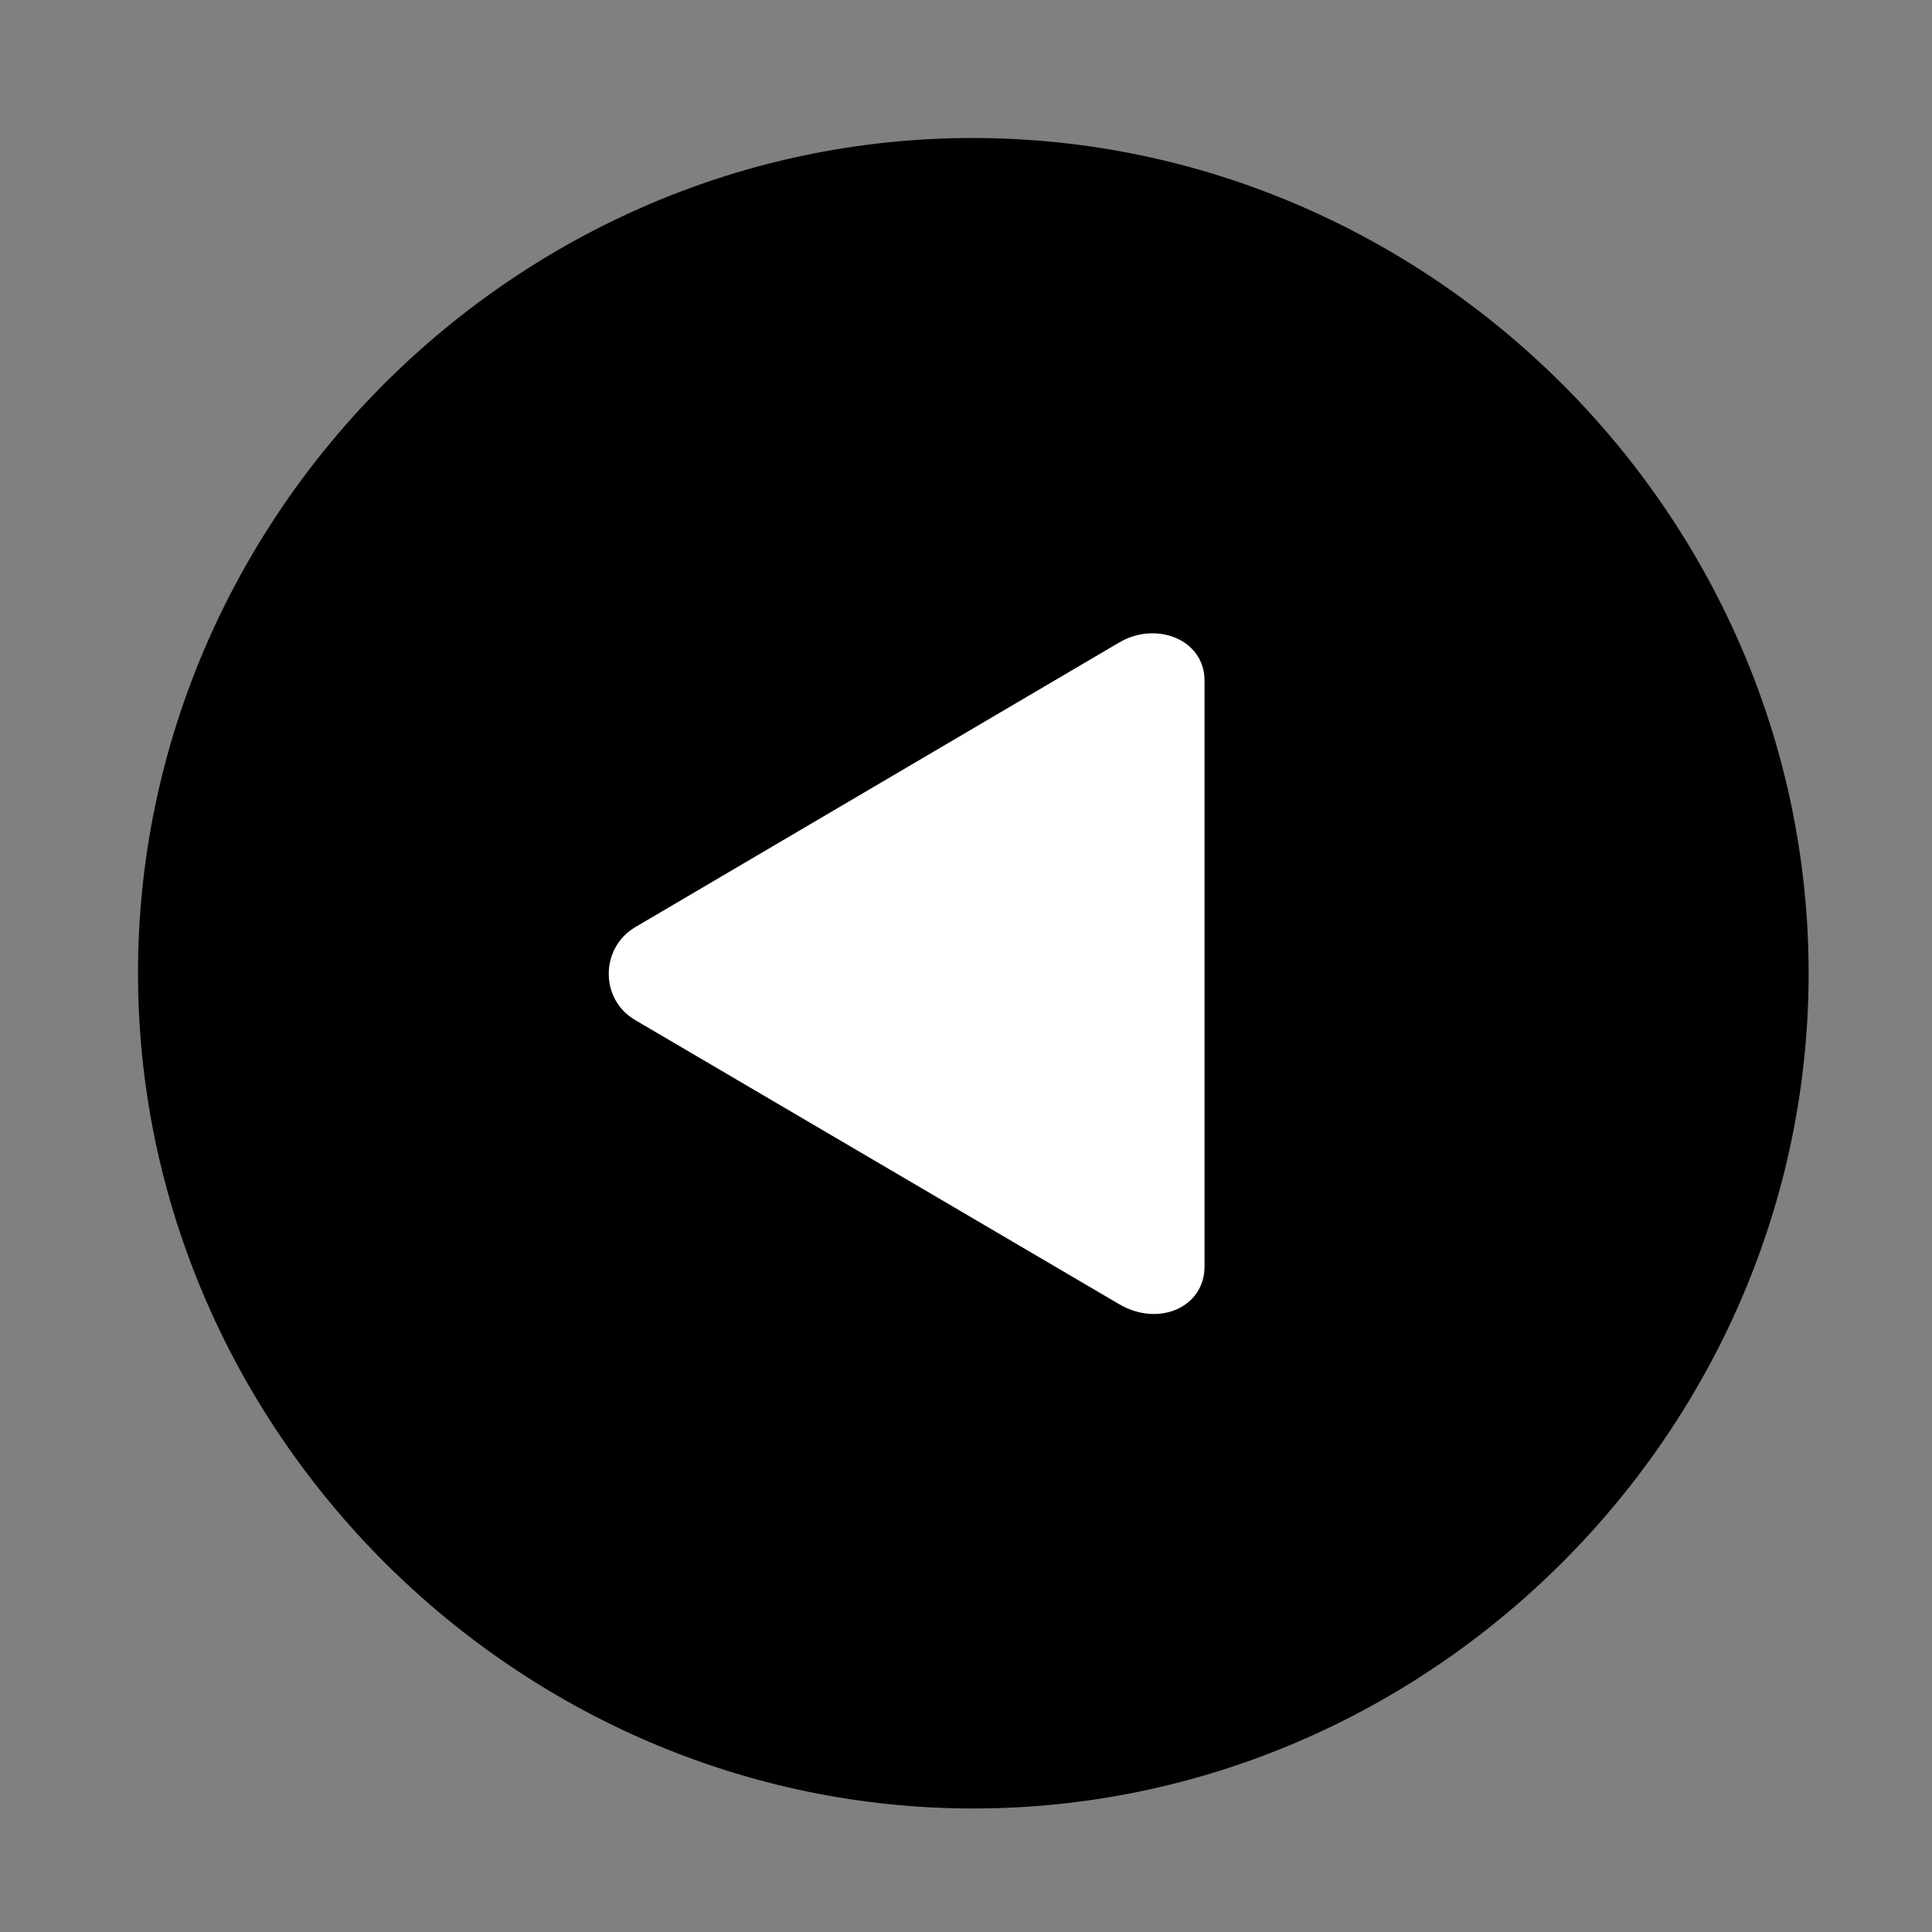 <svg width="28" height="28" viewBox="0 0 28 28" fill="none" xmlns="http://www.w3.org/2000/svg">
<rect x="0" y="0" width="28" height="28" fill="#808080" stroke="none"/>
<path d="M14.105 26.21C20.737 26.21 26.212 20.727 26.212 14.105C26.212 7.473 20.727 2 14.095 2C7.475 2 2 7.473 2 14.105C2 20.727 7.485 26.21 14.105 26.21Z" fill="black"/>
<path d="M9.203 14.782C8.691 14.481 8.7 13.739 9.203 13.439L16.216 9.314C16.75 8.995 17.457 9.263 17.457 9.863V18.356C17.457 18.947 16.791 19.239 16.216 18.899L9.203 14.782Z" fill="white"/>
</svg>

